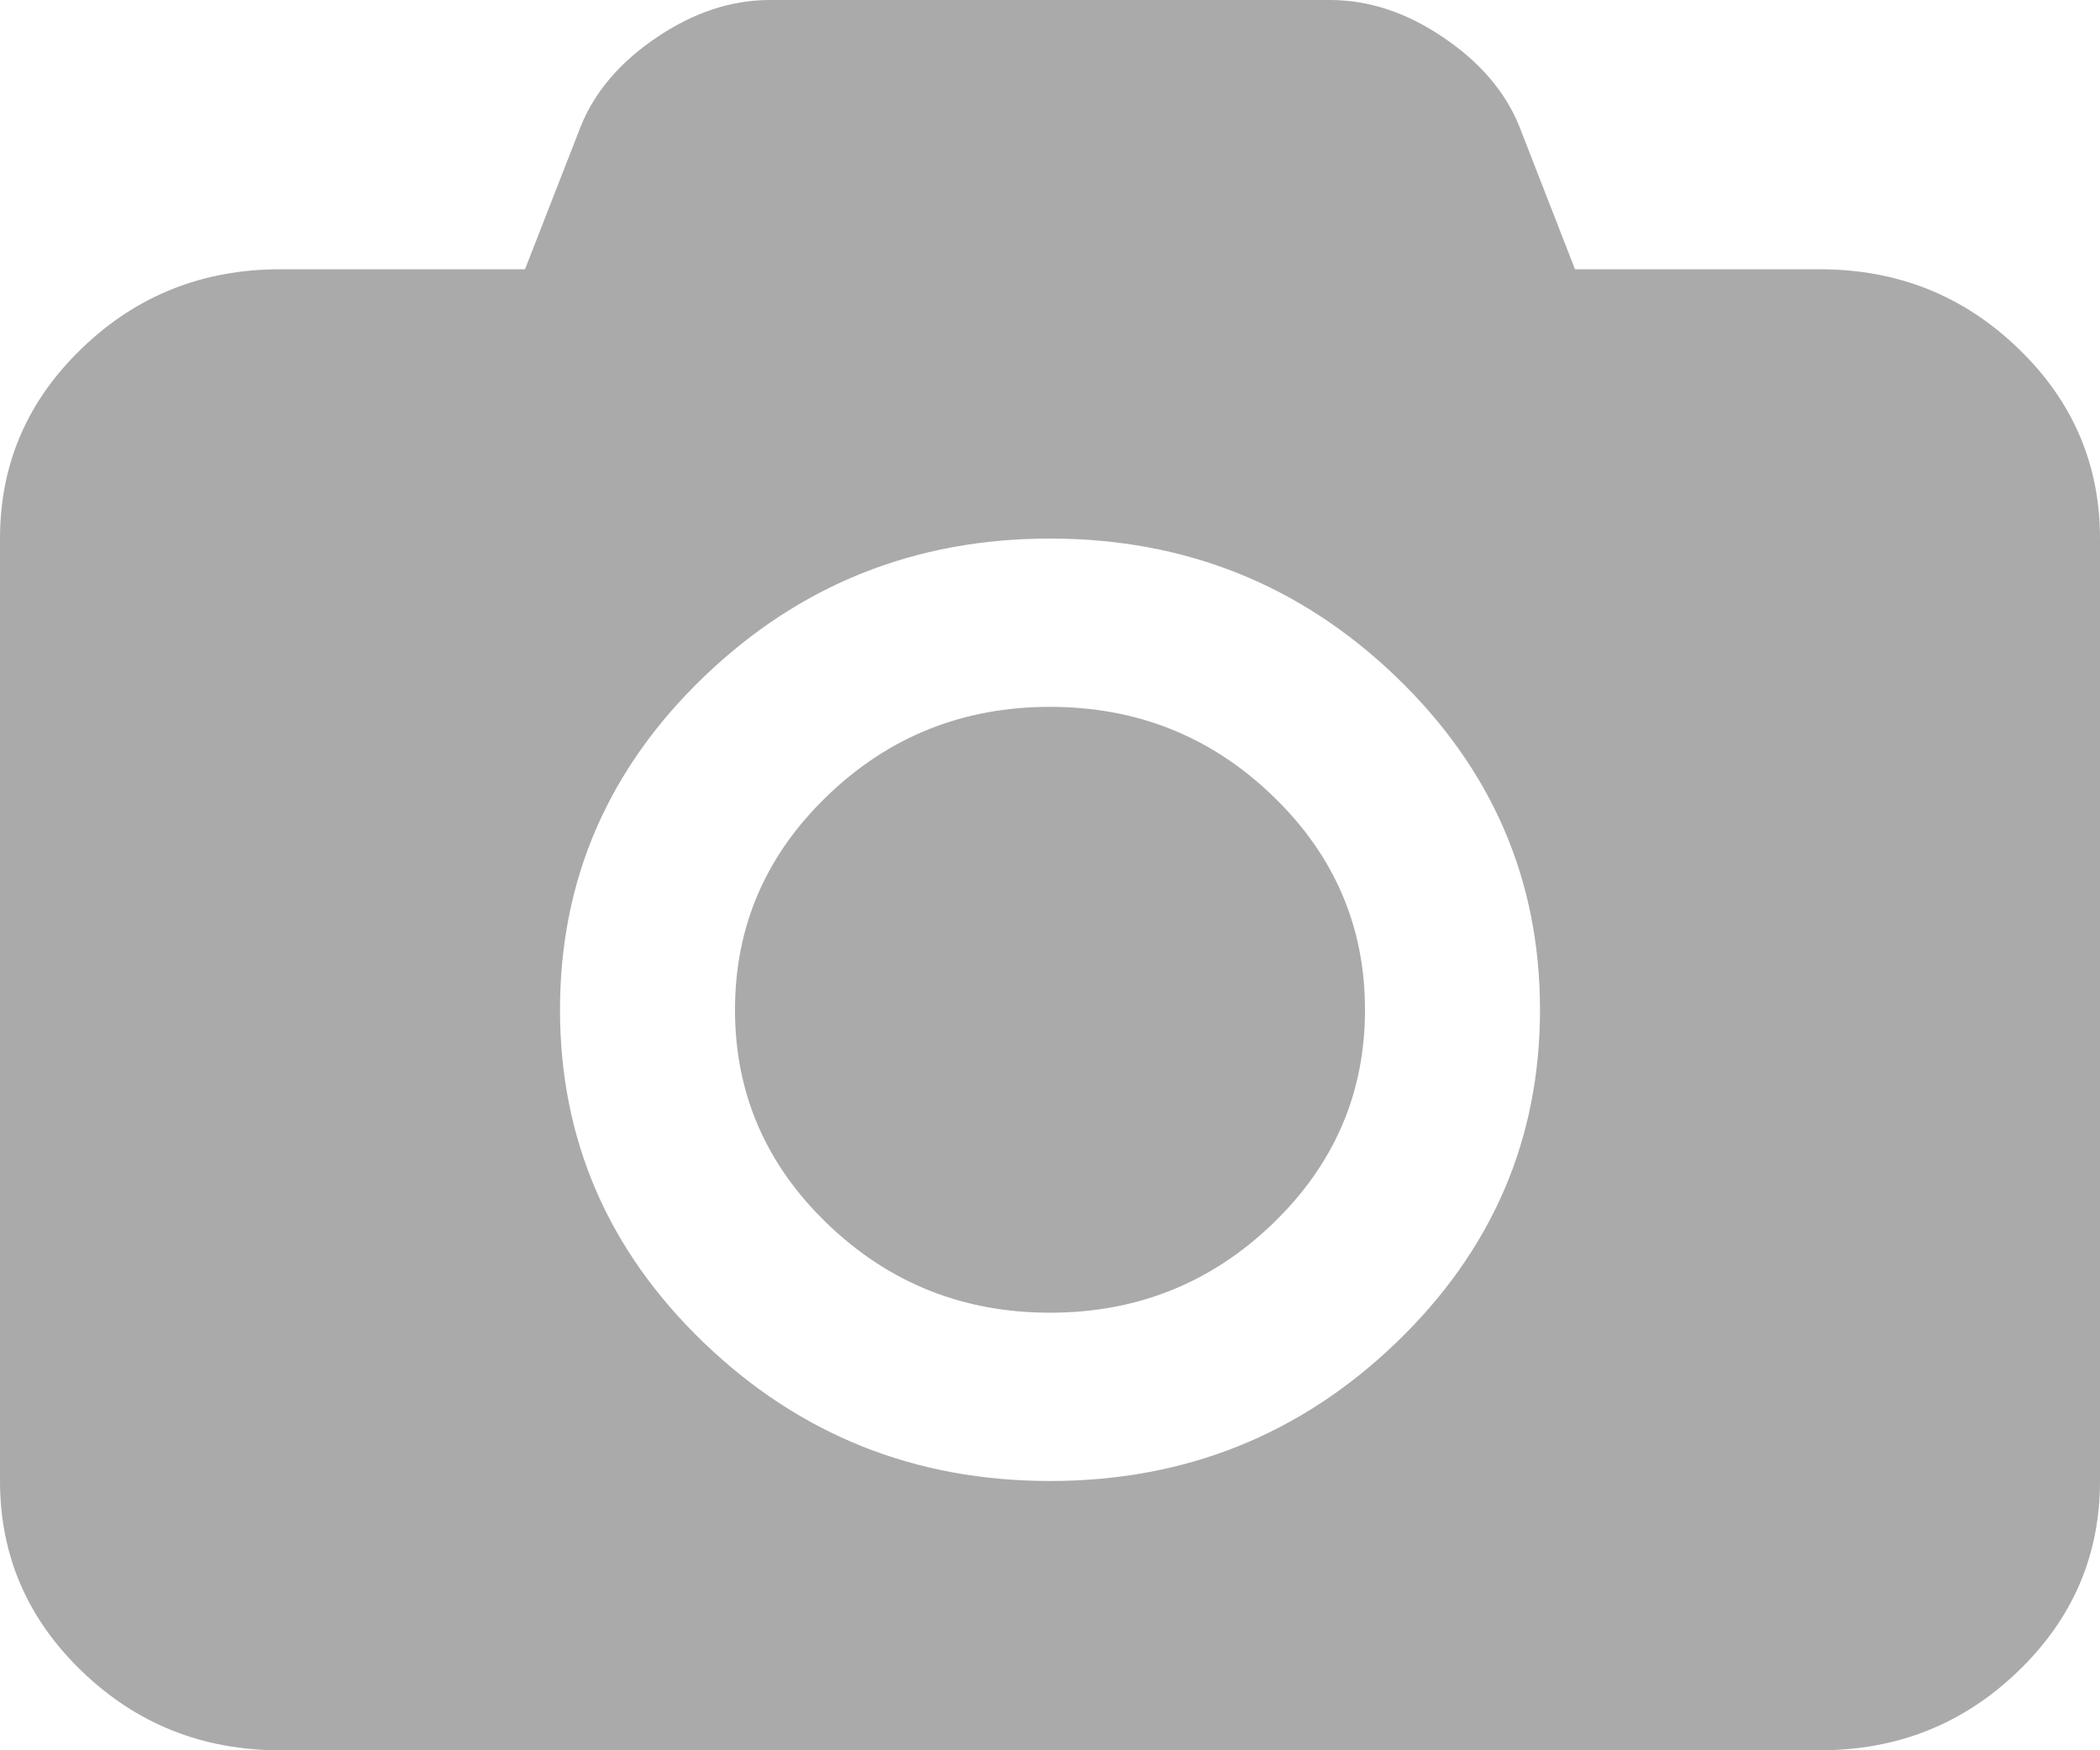 ﻿<?xml version="1.0" encoding="utf-8"?>
<svg version="1.1" xmlns:xlink="http://www.w3.org/1999/xlink" width="24px" height="20px" xmlns="http://www.w3.org/2000/svg">
  <g transform="matrix(1 0 0 1 -270 -7 )">
    <path d="M 9.456 9.093  C 10.16 8.415  11.008 8.077  12 8.077  C 12.992 8.077  13.84 8.415  14.544 9.093  C 15.248 9.77  15.6 10.585  15.6 11.538  C 15.6 12.492  15.248 13.307  14.544 13.984  C 13.84 14.661  12.992 15  12 15  C 11.008 15  10.16 14.661  9.456 13.984  C 8.752 13.307  8.4 12.492  8.4 11.538  C 8.4 10.585  8.752 9.77  9.456 9.093  Z M 18 3.077  L 20.8 3.077  C 21.683 3.077  22.438 3.377  23.062 3.978  C 23.688 4.579  24 5.304  24 6.154  L 24 16.923  C 24 17.772  23.688 18.498  23.062 19.099  C 22.438 19.7  21.683 20  20.8 20  L 3.2 20  C 2.317 20  1.562 19.7  0.938 19.099  C 0.312 18.498  0 17.772  0 16.923  L 0 6.154  C 0 5.304  0.312 4.579  0.938 3.978  C 1.562 3.377  2.317 3.077  3.2 3.077  L 6 3.077  L 6.638 1.442  C 6.796 1.05  7.085 0.711  7.506 0.427  C 7.927 0.142  8.358 0  8.8 0  L 15.2 0  C 15.642 0  16.073 0.142  16.494 0.427  C 16.915 0.711  17.204 1.05  17.363 1.442  L 18 3.077  Z M 8.044 15.343  C 9.14 16.396  10.458 16.923  12 16.923  C 13.542 16.923  14.86 16.396  15.956 15.343  C 17.052 14.289  17.6 13.021  17.6 11.538  C 17.6 10.056  17.052 8.788  15.956 7.734  C 14.86 6.681  13.542 6.154  12 6.154  C 10.458 6.154  9.14 6.681  8.044 7.734  C 6.948 8.788  6.4 10.056  6.4 11.538  C 6.4 13.021  6.948 14.289  8.044 15.343  Z " fill-rule="nonzero" fill="#aaaaaa" stroke="none" transform="matrix(1 0 0 1 270 7 )" />
  </g>
</svg>